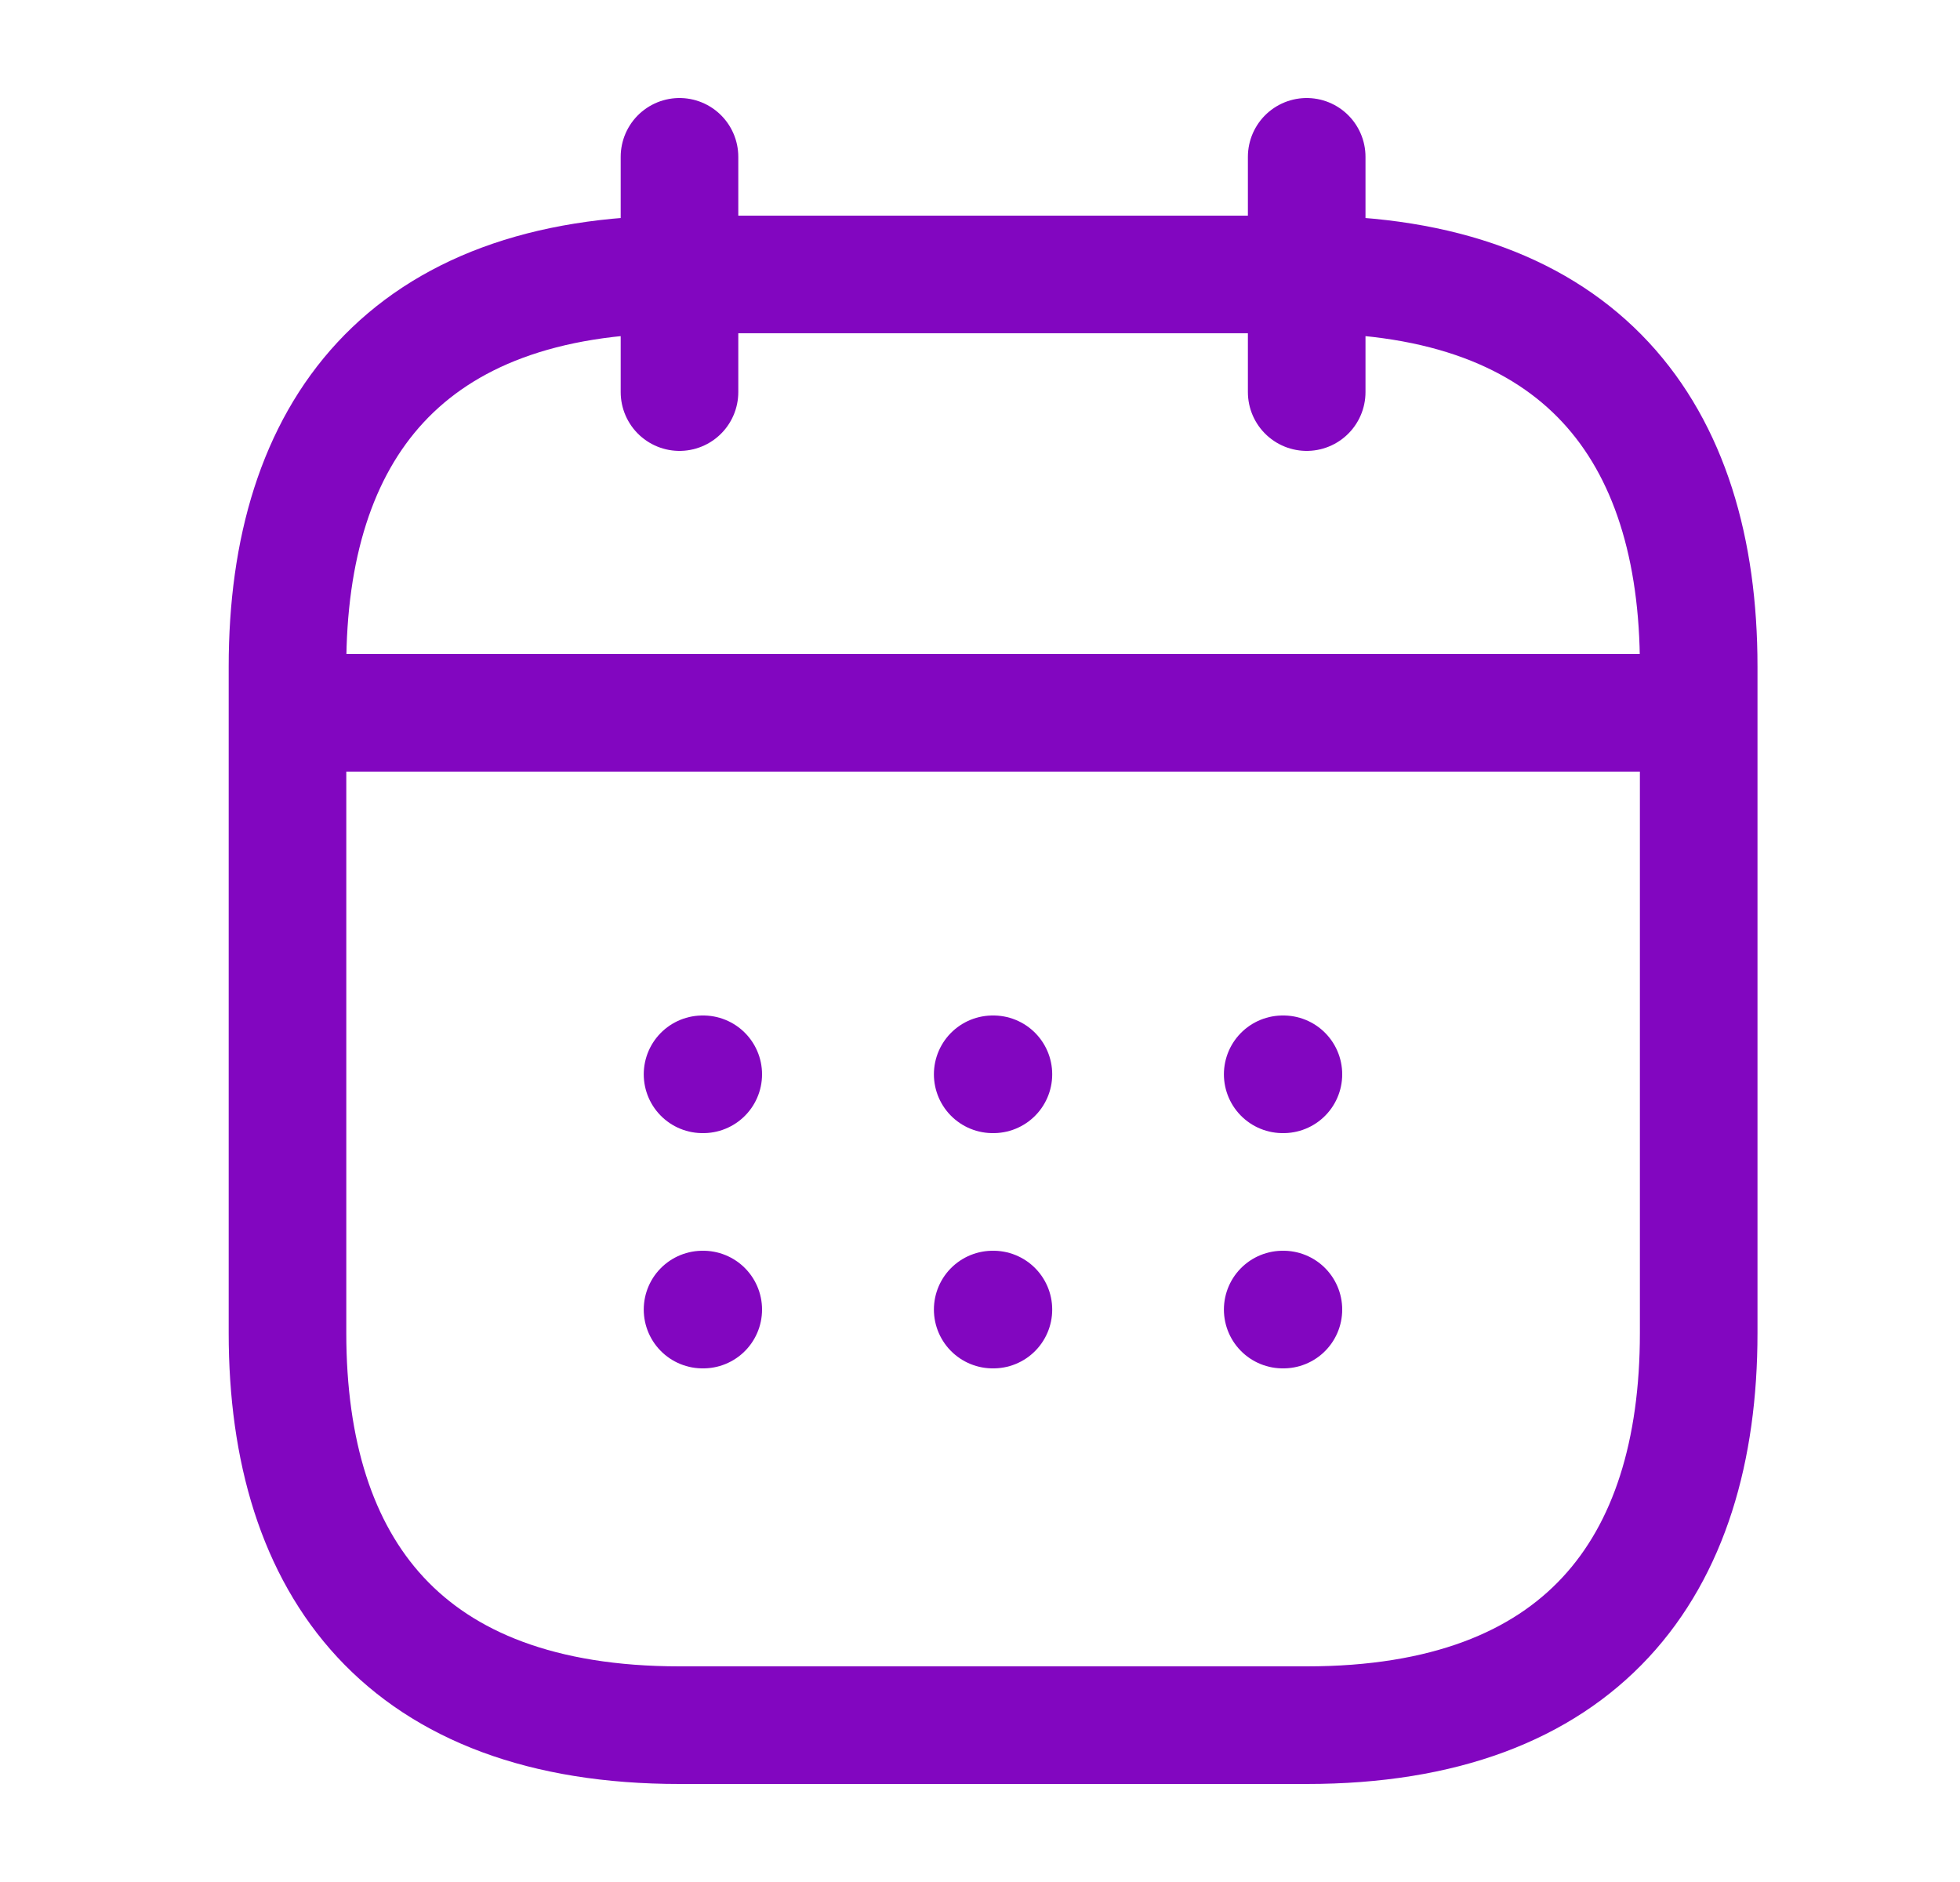 <svg width="25" height="24" viewBox="0 0 25 24" fill="none" xmlns="http://www.w3.org/2000/svg">
<path d="M8.667 2V5" stroke="#8206C0" stroke-width="1.5" stroke-miterlimit="10" stroke-linecap="round" stroke-linejoin="round"/>
<path d="M16.667 2V5" stroke="#8206C0" stroke-width="1.5" stroke-miterlimit="10" stroke-linecap="round" stroke-linejoin="round"/>
<path d="M4.167 9.09H21.167" stroke="#8206C0" stroke-width="1.5" stroke-miterlimit="10" stroke-linecap="round" stroke-linejoin="round"/>
<path d="M21.667 8.5V17C21.667 20 20.167 22 16.667 22H8.667C5.167 22 3.667 20 3.667 17V8.5C3.667 5.5 5.167 3.5 8.667 3.5H16.667C20.167 3.5 21.667 5.5 21.667 8.5Z" stroke="#8206C0" stroke-width="1.5" stroke-miterlimit="10" stroke-linecap="round" stroke-linejoin="round"/>
<path d="M16.361 13.7H16.37" stroke="#8206C0" stroke-width="1.5" stroke-linecap="round" stroke-linejoin="round"/>
<path d="M16.361 16.7H16.37" stroke="#8206C0" stroke-width="1.5" stroke-linecap="round" stroke-linejoin="round"/>
<path d="M12.662 13.7H12.671" stroke="#8206C0" stroke-width="1.5" stroke-linecap="round" stroke-linejoin="round"/>
<path d="M12.662 16.7H12.671" stroke="#8206C0" stroke-width="1.5" stroke-linecap="round" stroke-linejoin="round"/>
<path d="M8.961 13.7H8.97" stroke="#8206C0" stroke-width="1.5" stroke-linecap="round" stroke-linejoin="round"/>
<path d="M8.961 16.7H8.97" stroke="#8206C0" stroke-width="1.5" stroke-linecap="round" stroke-linejoin="round"/>
</svg>

